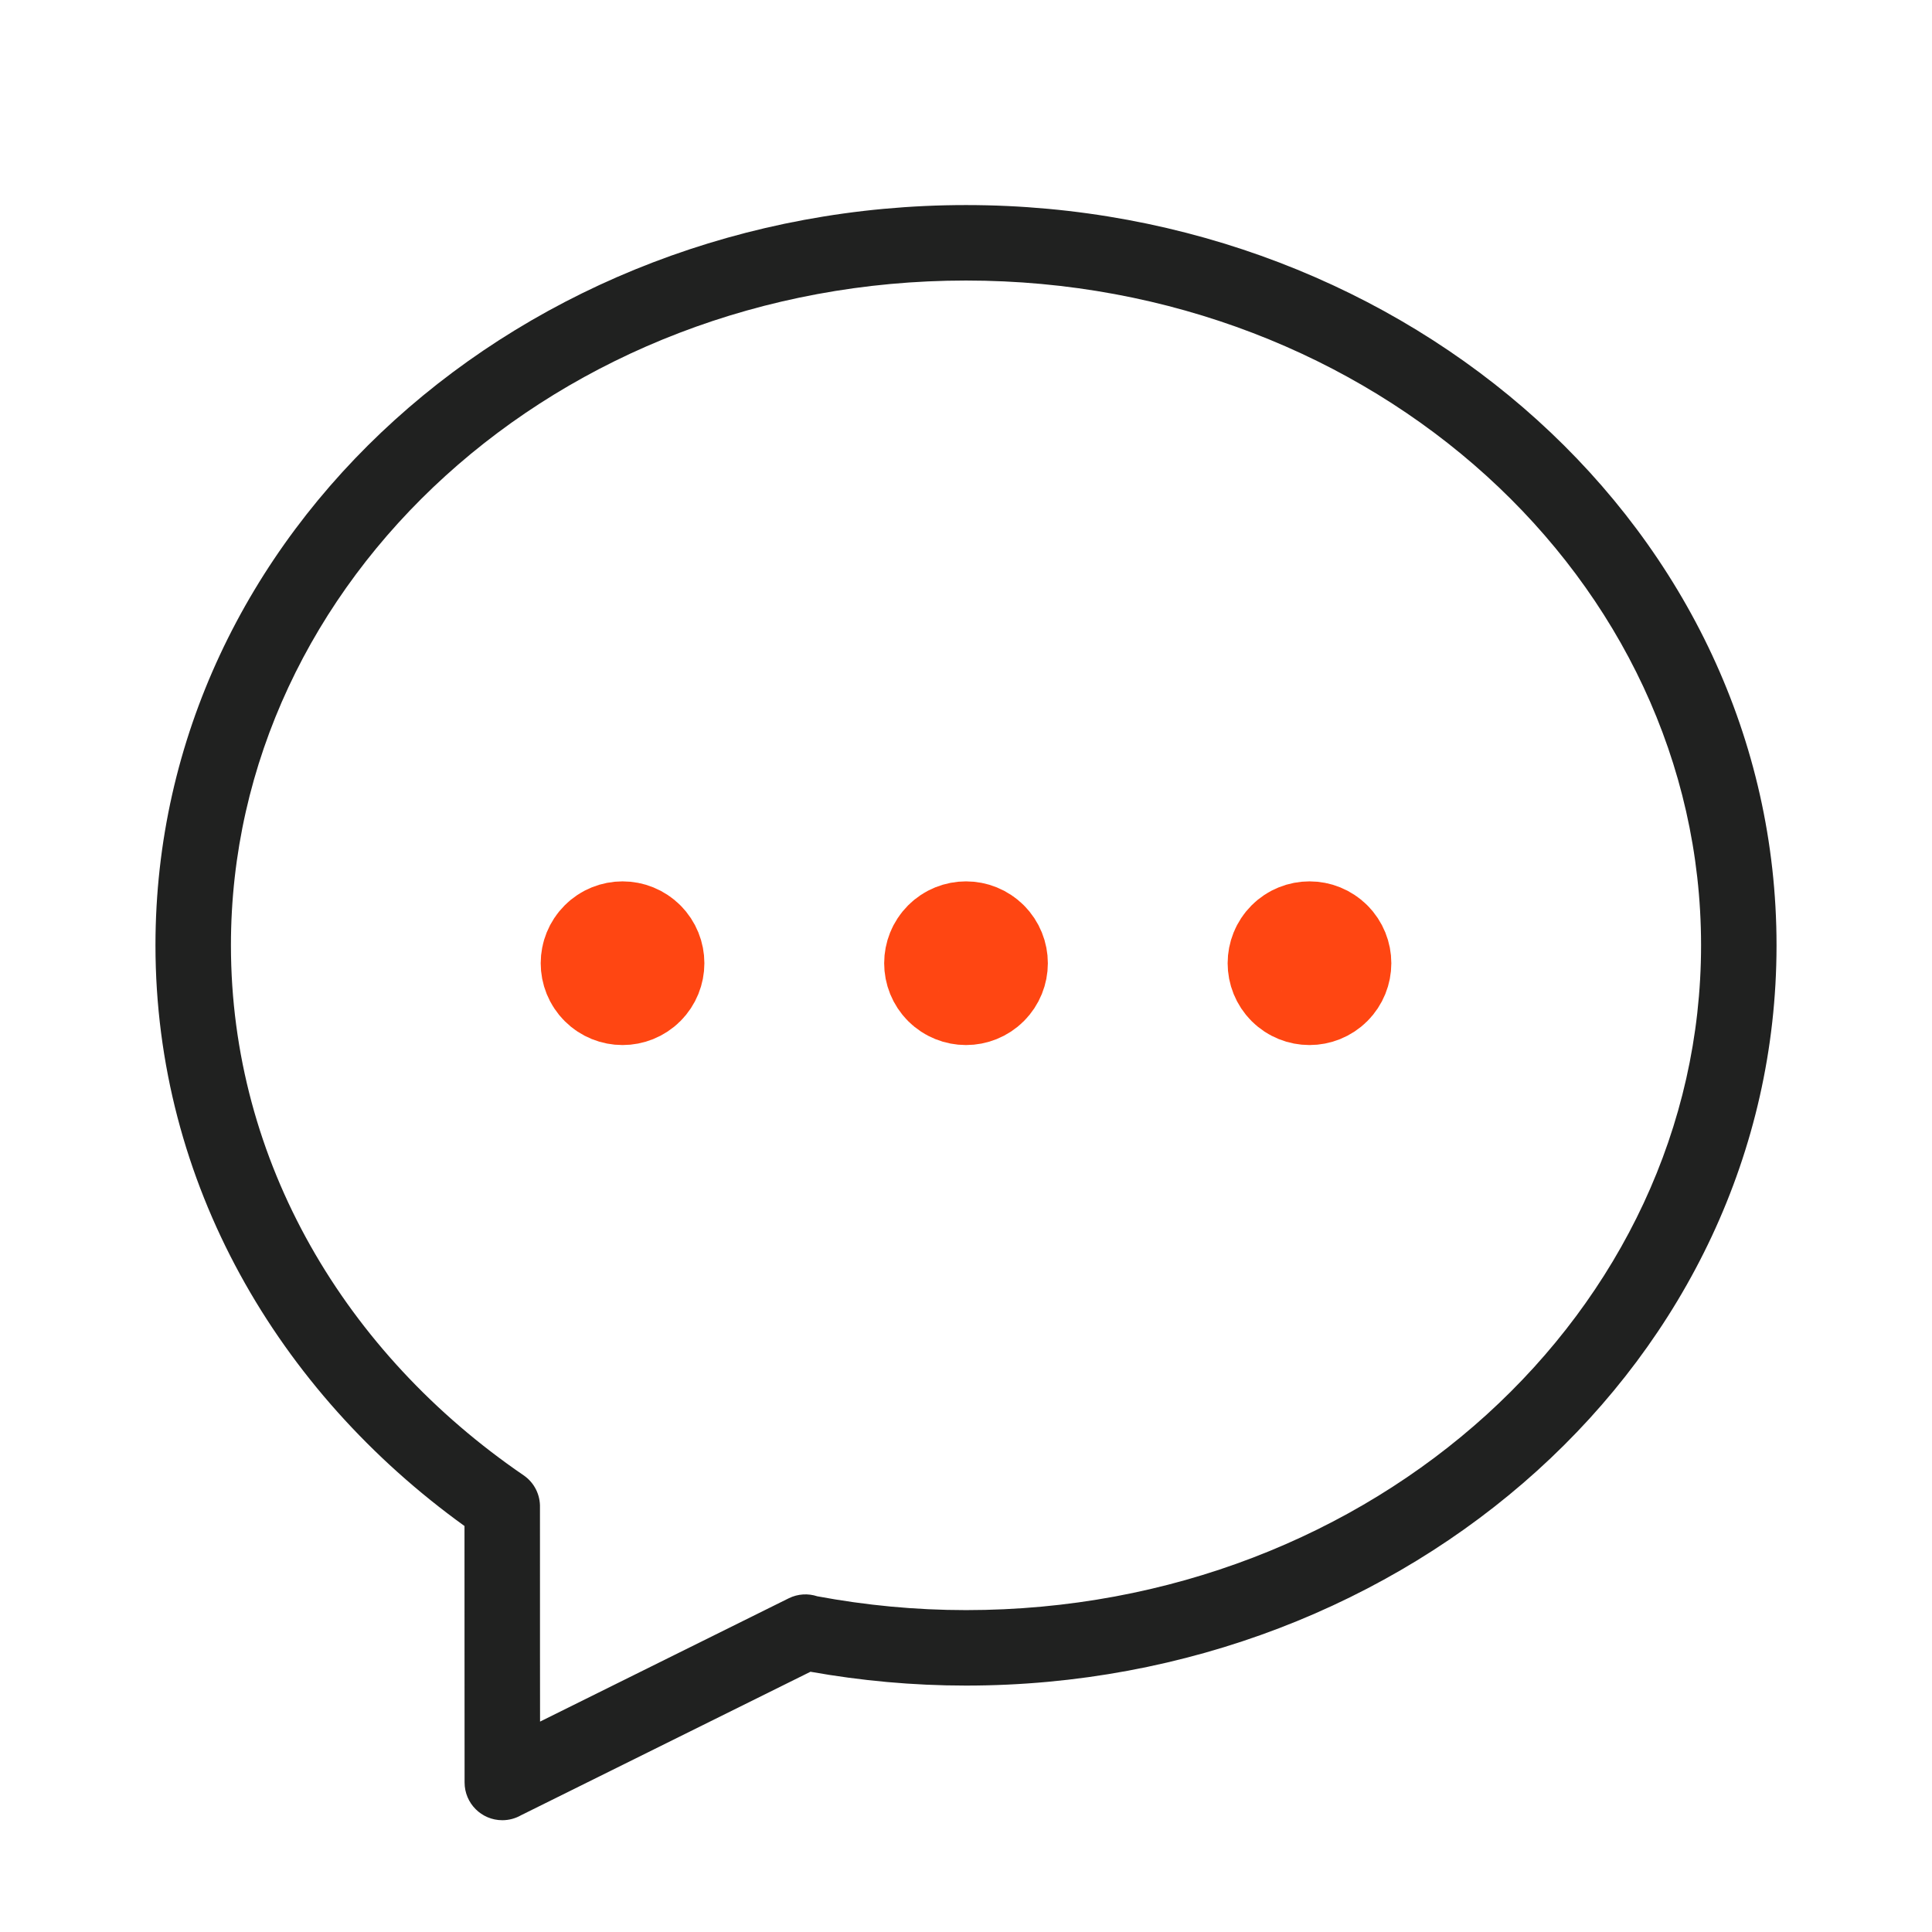 <svg width="64" height="64" viewBox="0 0 64 64" fill="none" xmlns="http://www.w3.org/2000/svg">
<path fill-rule="evenodd" clip-rule="evenodd" d="M32 9.293C18.486 9.293 7.65 19.206 7.65 31.313C7.65 38.481 11.441 44.834 17.343 48.87C17.708 49.119 17.899 49.527 17.887 49.938C17.886 51.333 17.887 53.003 17.888 54.822V54.822V54.822V54.823C17.889 55.538 17.889 56.276 17.89 57.03L26.127 52.946C26.433 52.794 26.772 52.78 27.073 52.879C28.669 53.176 30.314 53.337 32 53.337C45.514 53.337 56.35 43.421 56.35 31.313L56.35 31.295C56.338 19.197 45.507 9.293 32 9.293ZM26.848 55.379C28.516 55.676 30.236 55.837 32 55.837C46.65 55.837 58.837 45.039 58.85 31.336L58.85 31.316C58.85 17.602 46.658 6.793 32 6.793C17.343 6.793 5.15 17.599 5.15 31.313C5.15 39.18 9.199 46.092 15.387 50.551C15.386 51.813 15.387 53.267 15.388 54.828L15.388 54.832V54.834V54.835C15.389 56.177 15.39 57.598 15.39 59.047C15.39 59.737 15.95 60.297 16.64 60.297C16.867 60.297 17.079 60.236 17.263 60.131L26.848 55.379Z" fill="#202120"/>
<path fill-rule="evenodd" clip-rule="evenodd" d="M32.503 31.405C32.781 31.683 32.781 32.133 32.503 32.411C32.225 32.688 31.775 32.688 31.497 32.411C31.22 32.133 31.22 31.683 31.497 31.405C31.775 31.127 32.225 31.127 32.503 31.405Z" fill="#202120"/>
<path d="M32.503 31.405C32.781 31.683 32.781 32.133 32.503 32.411C32.225 32.688 31.775 32.688 31.497 32.411C31.22 32.133 31.22 31.683 31.497 31.405C31.775 31.127 32.225 31.127 32.503 31.405" stroke="#FF4612" stroke-width="4" stroke-linecap="round" stroke-linejoin="round"/>
<path fill-rule="evenodd" clip-rule="evenodd" d="M43.881 31.405C44.159 31.683 44.159 32.133 43.881 32.411C43.603 32.688 43.153 32.688 42.875 32.411C42.598 32.133 42.598 31.683 42.875 31.405C43.153 31.127 43.603 31.127 43.881 31.405Z" fill="#202120"/>
<path d="M43.881 31.405C44.159 31.683 44.159 32.133 43.881 32.411C43.603 32.688 43.153 32.688 42.875 32.411C42.598 32.133 42.598 31.683 42.875 31.405C43.153 31.127 43.603 31.127 43.881 31.405" stroke="#FF4612" stroke-width="4" stroke-linecap="round" stroke-linejoin="round"/>
<path fill-rule="evenodd" clip-rule="evenodd" d="M21.125 31.405C21.403 31.683 21.403 32.133 21.125 32.411C20.848 32.688 20.397 32.688 20.12 32.411C19.842 32.133 19.842 31.683 20.12 31.405C20.397 31.127 20.848 31.127 21.125 31.405Z" fill="#202120"/>
<path d="M21.125 31.405C21.403 31.683 21.403 32.133 21.125 32.411C20.848 32.688 20.397 32.688 20.12 32.411C19.842 32.133 19.842 31.683 20.12 31.405C20.397 31.127 20.848 31.127 21.125 31.405" stroke="#FF4612" stroke-width="4" stroke-linecap="round" stroke-linejoin="round"/>
</svg>
